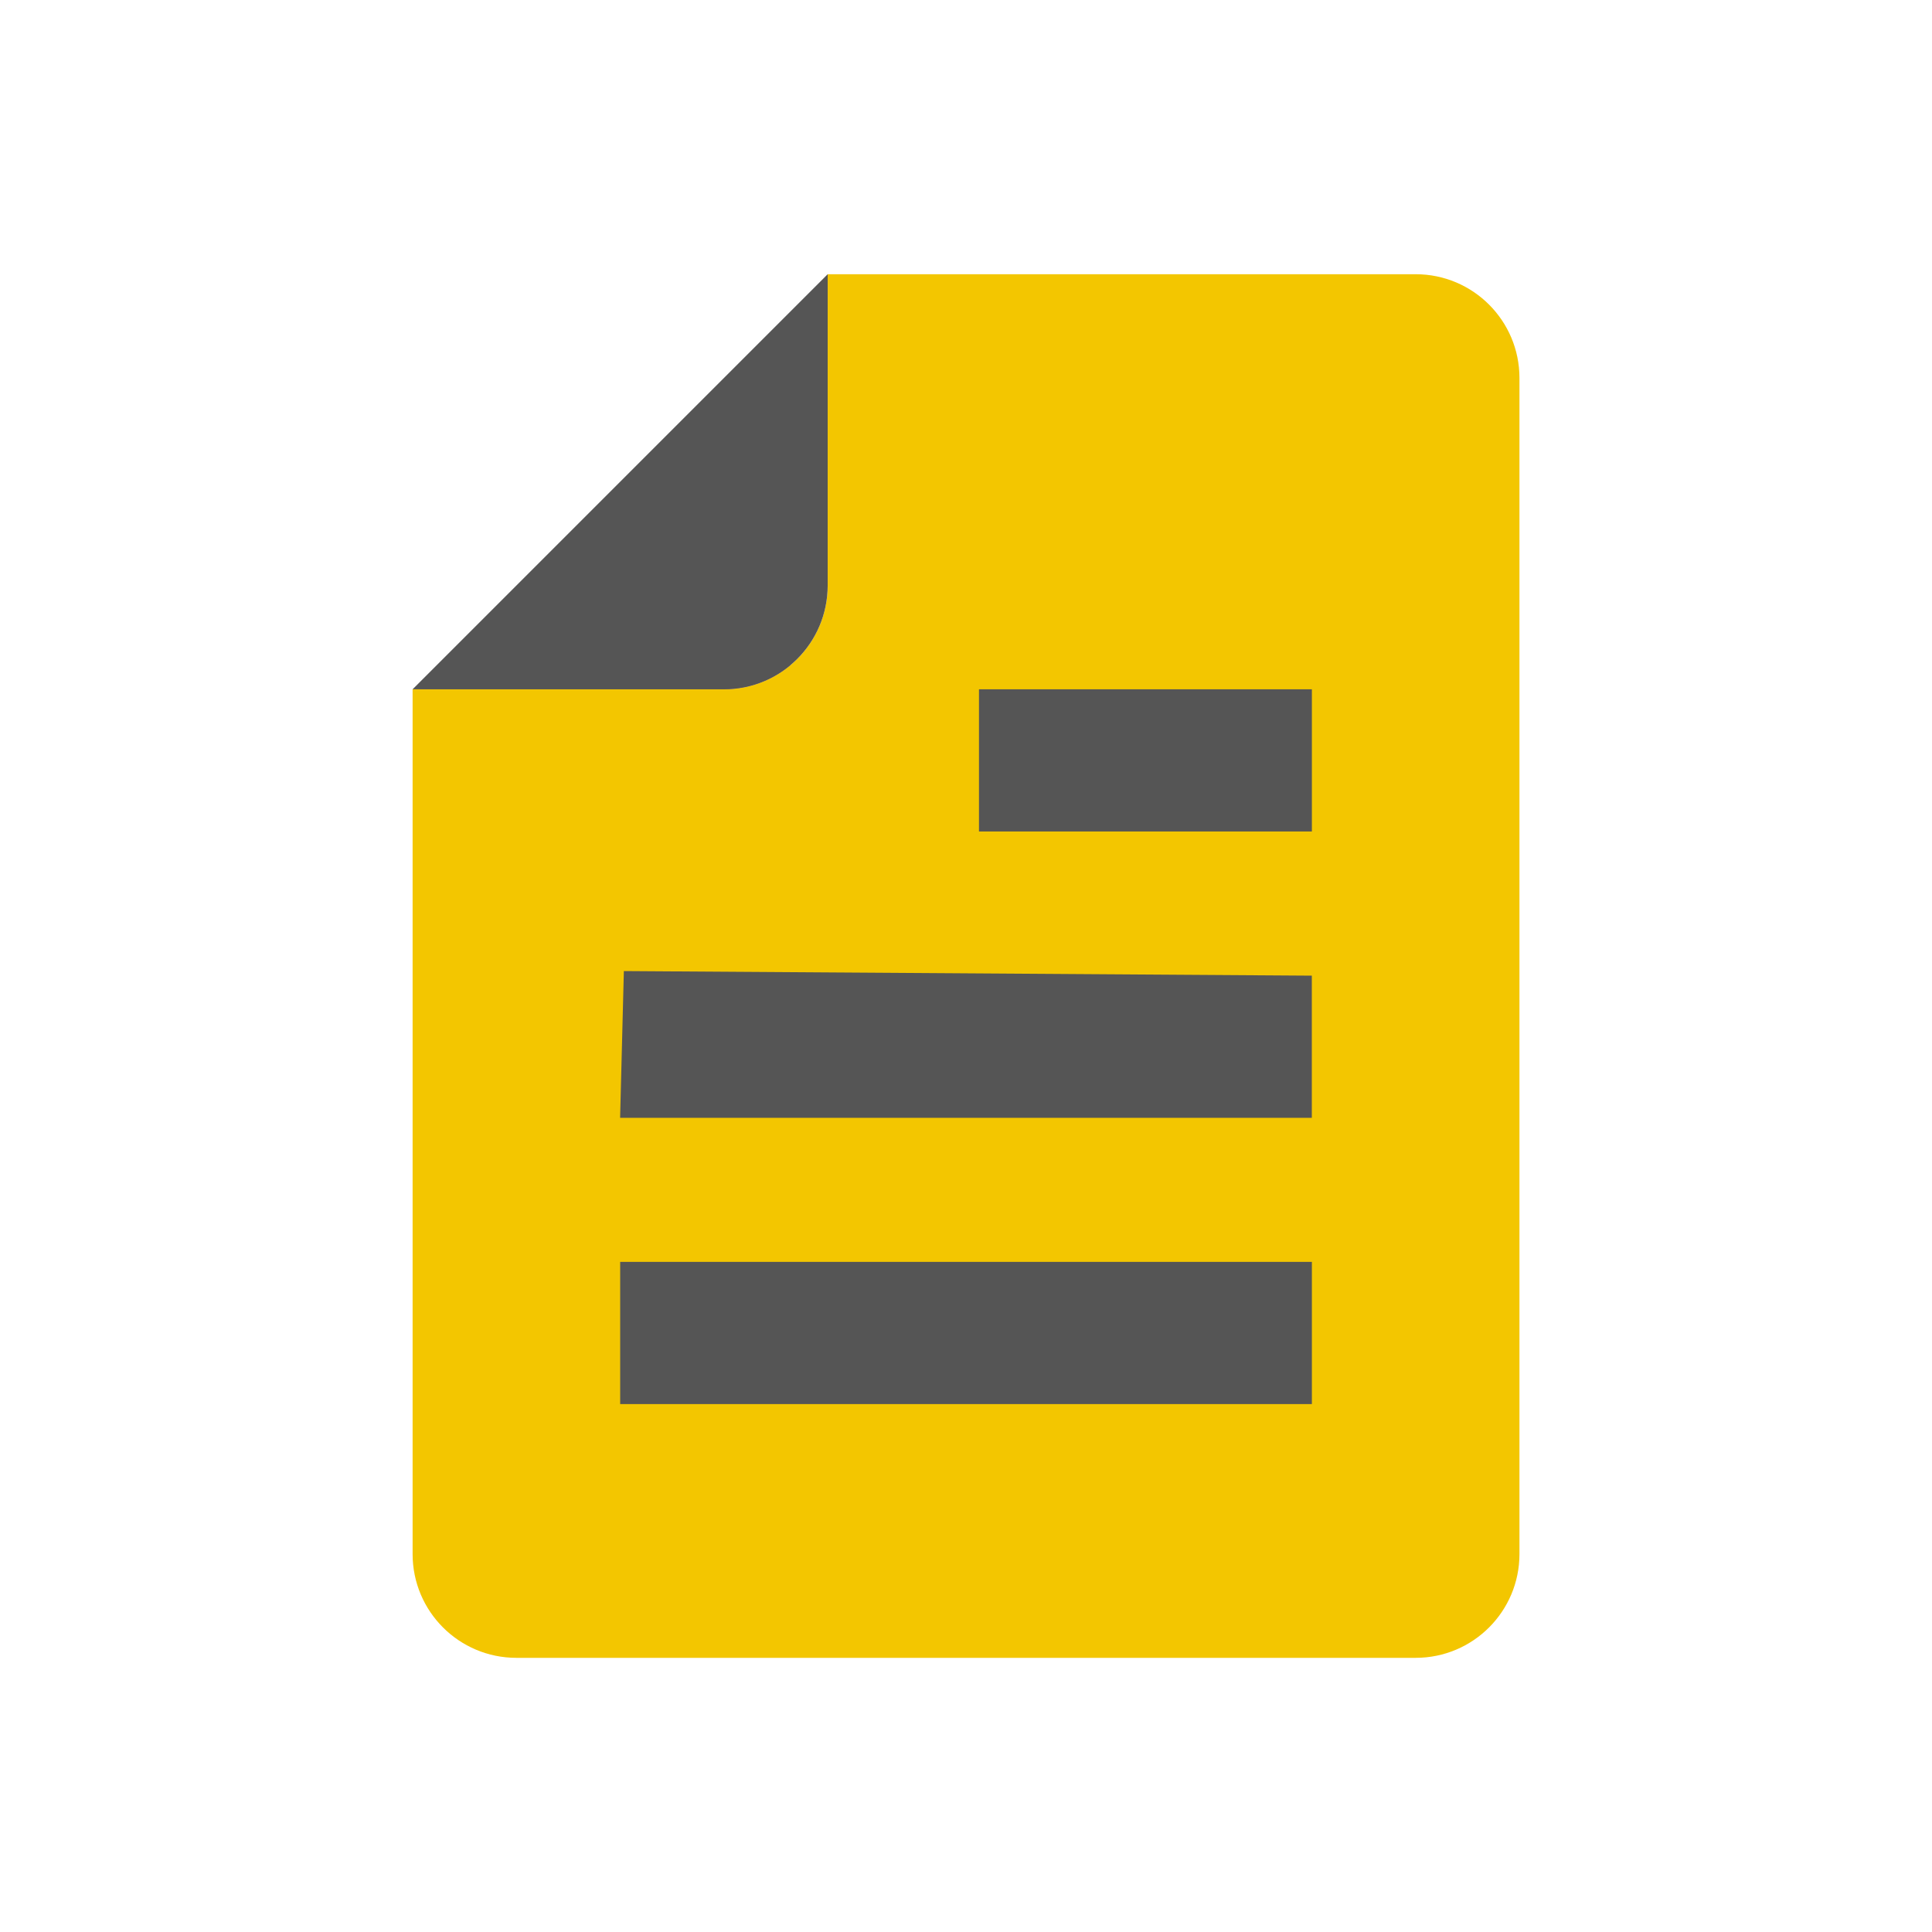 <?xml version="1.0" encoding="utf-8"?>
<!-- Generated by IcoMoon.io -->
<!DOCTYPE svg PUBLIC "-//W3C//DTD SVG 1.1//EN" "http://www.w3.org/Graphics/SVG/1.1/DTD/svg11.dtd">
<svg version="1.1" xmlns="http://www.w3.org/2000/svg" xmlns:xlink="http://www.w3.org/1999/xlink" width="32" height="32" viewBox="0 0 32 32">
<path fill="#f3c600" d="M13.709 9.698v-5.156h9.739c0.949 0 1.719 0.769 1.719 1.719v19.479c0 0.949-0.769 1.719-1.719 1.719h-14.895c-0.949 0-1.719-0.769-1.719-1.719v-14.323h5.156c0.949 0 1.719-0.769 1.719-1.719z"></path>
<path fill="#ae7a51" d="M6.834 11.417h5.156c0.421 0 0.807-0.151 1.105-0.403l-6.261 0.403z"></path>
<path fill="#555" d="M13.709 4.542v5.156c0 0.949-0.769 1.719-1.719 1.719h-5.156l6.875-6.875zM21.729 11.417h-5.514v2.355h5.514zM21.729 20.901h-11.457v2.355h11.457zM10.271 18.515h11.457v-2.355l-11.395-0.076-0.062 2.431z"></path>
</svg>
